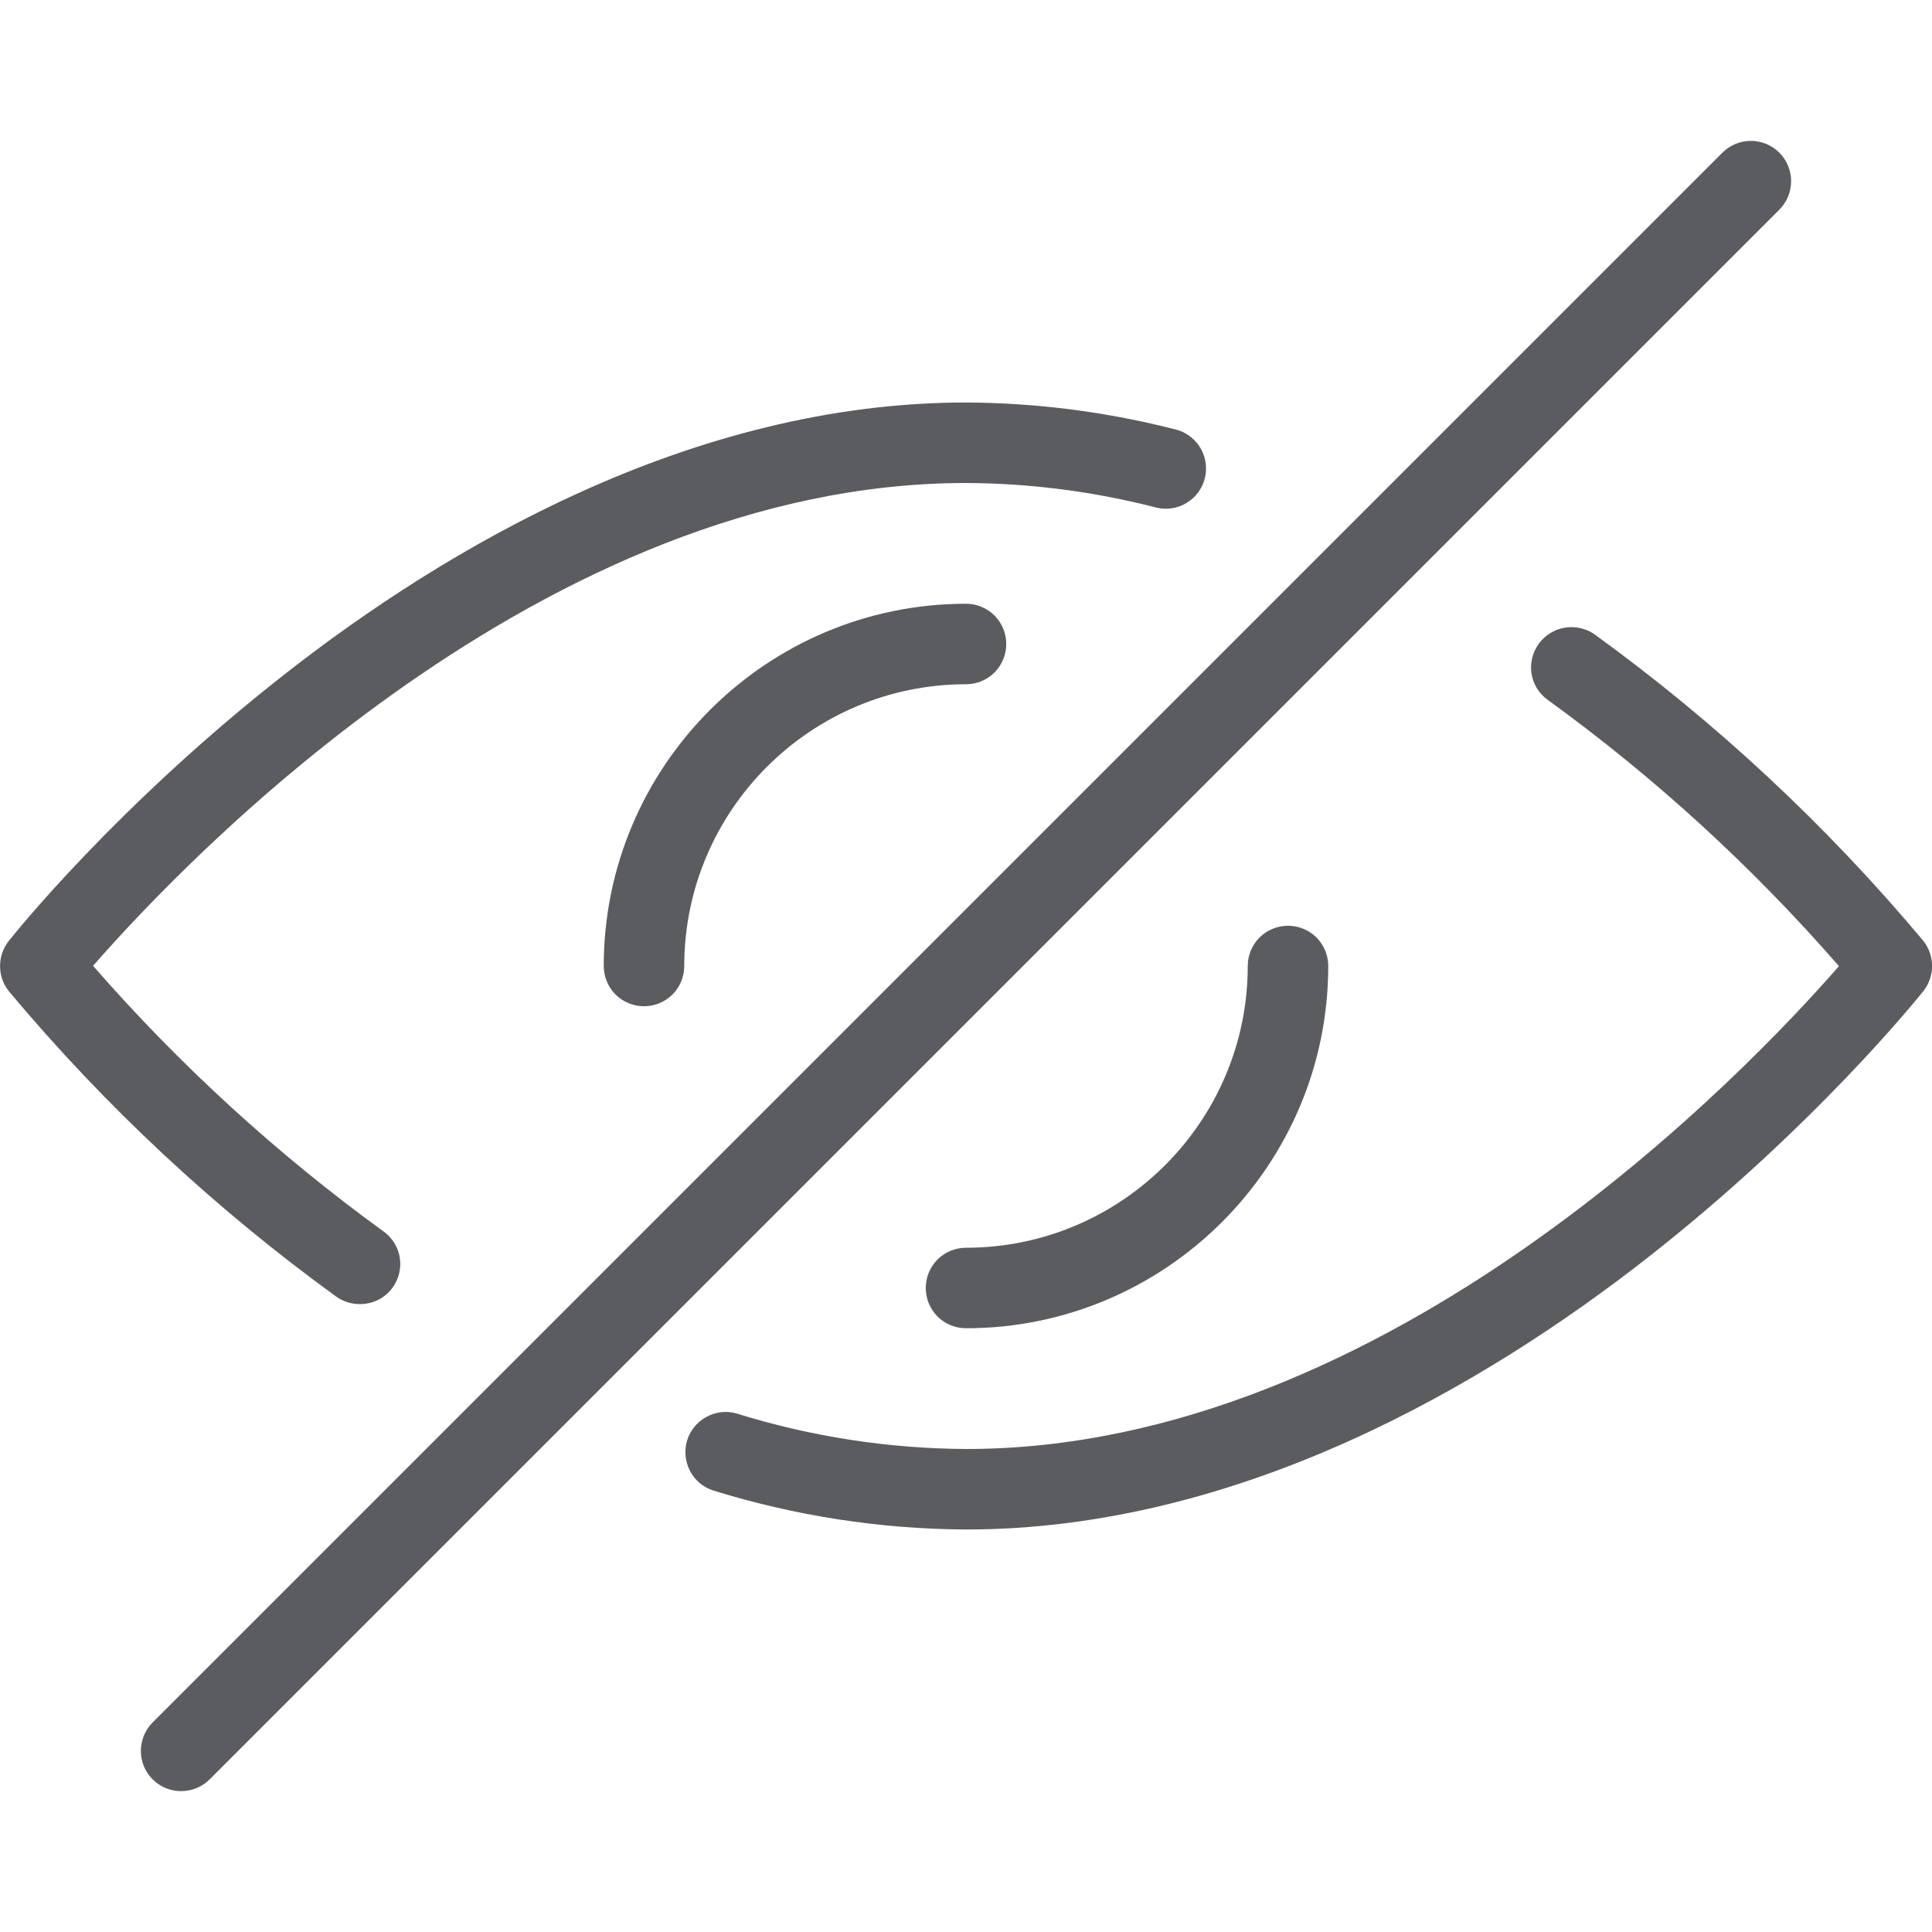 <svg width="24" height="24" viewBox="0 0 24 24" fill="none" xmlns="http://www.w3.org/2000/svg">
<path d="M11.999 19C10.932 18.994 9.871 18.83 8.852 18.513C8.729 18.471 8.627 18.383 8.569 18.267C8.51 18.151 8.498 18.017 8.536 17.892C8.575 17.768 8.66 17.664 8.774 17.602C8.888 17.539 9.022 17.523 9.147 17.558C10.072 17.846 11.034 17.995 12.003 18C17.239 18 21.696 13.317 22.844 12.002C21.767 10.765 20.553 9.655 19.225 8.693C19.172 8.655 19.127 8.606 19.092 8.55C19.058 8.494 19.035 8.432 19.025 8.367C19.01 8.27 19.025 8.17 19.066 8.081C19.108 7.991 19.175 7.916 19.258 7.865C19.342 7.813 19.439 7.787 19.538 7.791C19.636 7.794 19.732 7.826 19.812 7.883C21.32 8.976 22.688 10.251 23.885 11.679C23.958 11.767 23.999 11.878 24.001 11.993C24.002 12.108 23.965 12.22 23.894 12.31C23.839 12.379 22.533 14.01 20.441 15.644C18.479 17.175 15.423 19 12 19H11.999Z" fill="#5B5C60"/>
<path d="M4.468 16.2C4.362 16.2 4.26 16.167 4.174 16.105C2.671 15.015 1.309 13.745 0.117 12.322C0.043 12.234 0.002 12.123 0.001 12.008C-0.001 11.893 0.037 11.78 0.108 11.69C0.162 11.622 1.453 10.002 3.56 8.357C5.521 6.825 8.576 5 12 5C12.886 5.004 13.77 5.119 14.626 5.341C14.75 5.378 14.854 5.462 14.918 5.575C14.981 5.688 14.998 5.821 14.966 5.946C14.933 6.071 14.853 6.179 14.743 6.246C14.633 6.314 14.5 6.336 14.374 6.308C13.598 6.107 12.8 6.003 11.998 6C6.761 6 2.305 10.682 1.156 11.998C2.23 13.229 3.439 14.335 4.761 15.295C4.848 15.356 4.913 15.444 4.947 15.544C4.98 15.645 4.981 15.754 4.948 15.855C4.915 15.957 4.851 16.045 4.765 16.107C4.678 16.169 4.574 16.201 4.468 16.2Z" fill="#5B5C60"/>
<path d="M8 12.5C7.867 12.5 7.74 12.447 7.646 12.354C7.553 12.26 7.5 12.133 7.5 12C7.5 9.519 9.519 7.5 12 7.5C12.133 7.5 12.26 7.553 12.354 7.646C12.447 7.74 12.5 7.867 12.5 8C12.5 8.133 12.447 8.26 12.354 8.354C12.26 8.447 12.133 8.5 12 8.5C10.07 8.5 8.5 10.07 8.5 12C8.5 12.133 8.447 12.26 8.354 12.354C8.26 12.447 8.133 12.5 8 12.5Z" fill="#5B5C60"/>
<path d="M12 16.5C11.867 16.5 11.74 16.447 11.646 16.354C11.553 16.26 11.5 16.133 11.5 16C11.5 15.867 11.553 15.74 11.646 15.646C11.74 15.553 11.867 15.5 12 15.5C13.93 15.5 15.5 13.93 15.5 12C15.5 11.867 15.553 11.74 15.646 11.646C15.74 11.553 15.867 11.5 16 11.5C16.133 11.5 16.26 11.553 16.354 11.646C16.447 11.74 16.5 11.867 16.5 12C16.5 14.481 14.481 16.5 12 16.5Z" fill="#5B5C60"/>
<path d="M2.25 22.25C2.151 22.25 2.055 22.221 1.972 22.166C1.89 22.111 1.826 22.033 1.788 21.942C1.75 21.85 1.74 21.75 1.76 21.653C1.779 21.556 1.826 21.467 1.896 21.397L21.396 1.897C21.442 1.851 21.498 1.814 21.558 1.788C21.619 1.763 21.684 1.75 21.75 1.75C21.815 1.75 21.88 1.763 21.941 1.788C22.002 1.813 22.057 1.85 22.104 1.897C22.15 1.943 22.187 1.998 22.212 2.059C22.237 2.119 22.25 2.184 22.25 2.25C22.25 2.316 22.237 2.381 22.212 2.442C22.187 2.502 22.15 2.558 22.104 2.604L2.604 22.104C2.51 22.198 2.383 22.25 2.25 22.25Z" fill="#5B5C60"/>
</svg>
